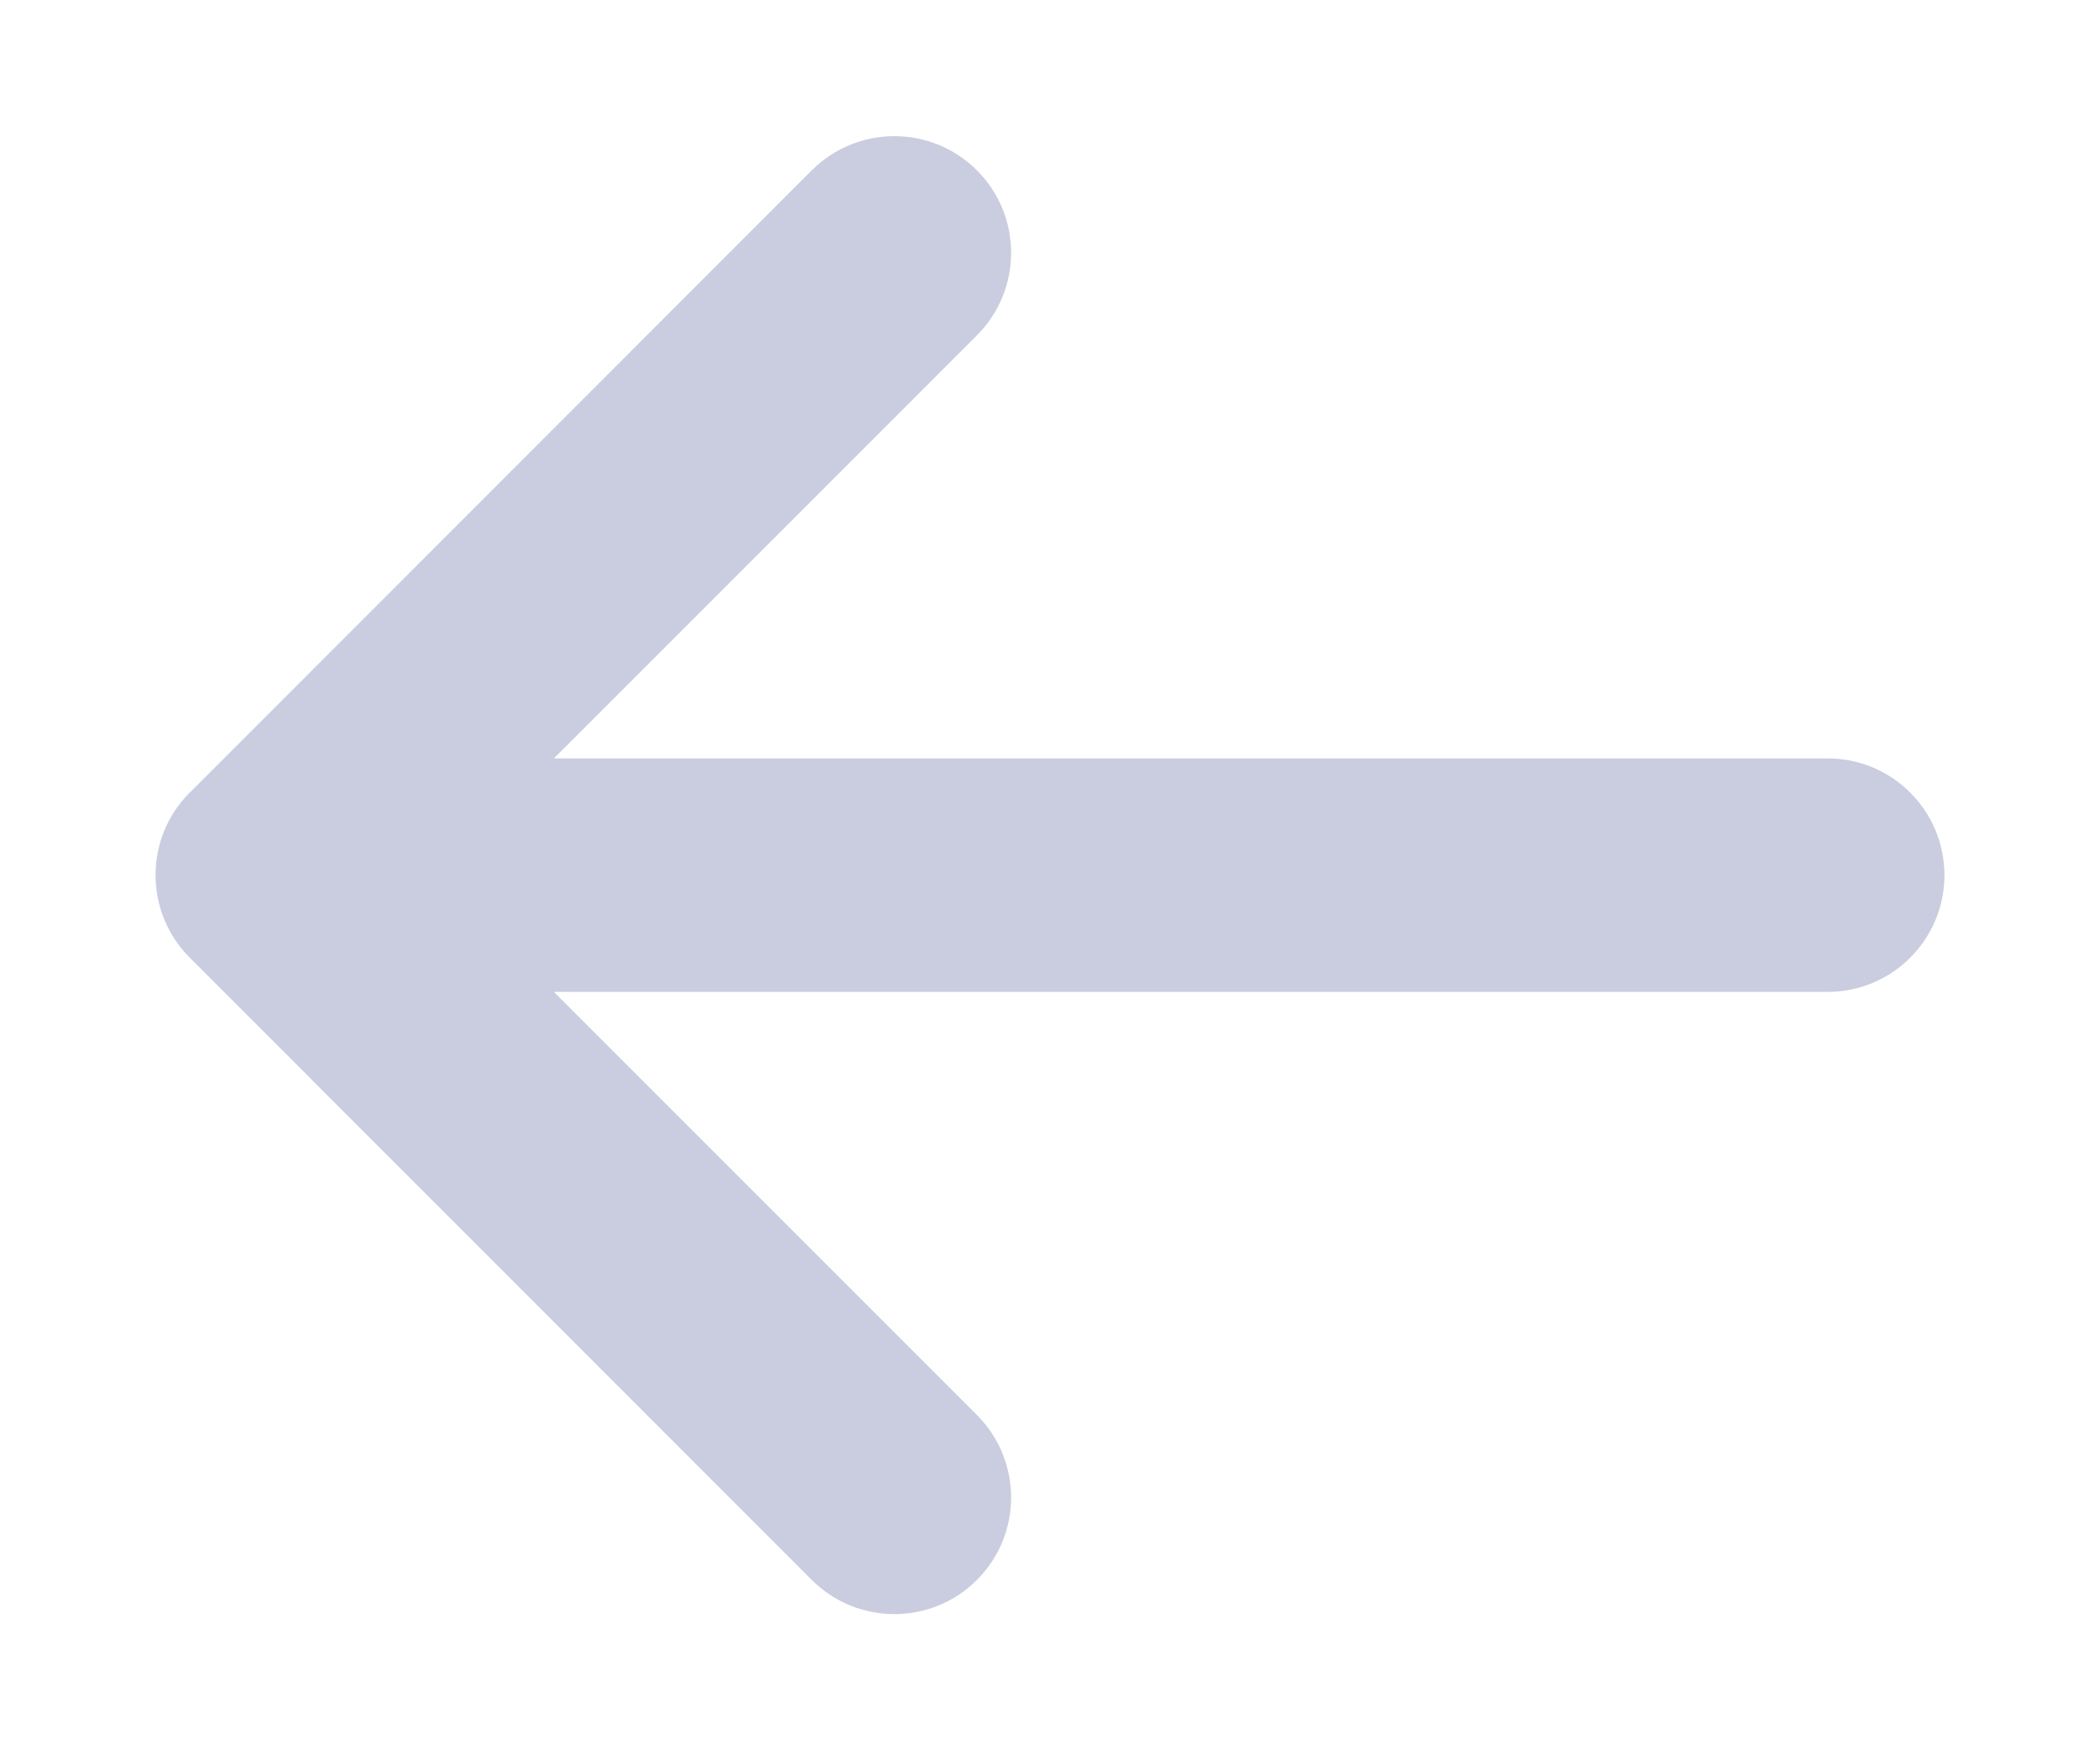 <svg width="12" height="10" viewBox="0 0 12 10" fill="none" xmlns="http://www.w3.org/2000/svg">
<path fill-rule="evenodd" clip-rule="evenodd" d="M4.639 0.973C4.9 0.713 5.322 0.713 5.582 0.973C5.843 1.233 5.843 1.656 5.582 1.916L3.165 4.333H10.444C10.812 4.333 11.111 4.632 11.111 5C11.111 5.368 10.812 5.667 10.444 5.667H3.165L5.582 8.084C5.843 8.345 5.843 8.767 5.582 9.027C5.322 9.287 4.9 9.287 4.639 9.027L1.084 5.471C0.954 5.341 0.889 5.171 0.889 5C0.889 4.909 0.907 4.822 0.94 4.743C0.971 4.669 1.016 4.599 1.075 4.538C1.078 4.534 1.082 4.531 1.085 4.528L4.639 0.973Z" fill="#CACCDF"/>
</svg>
